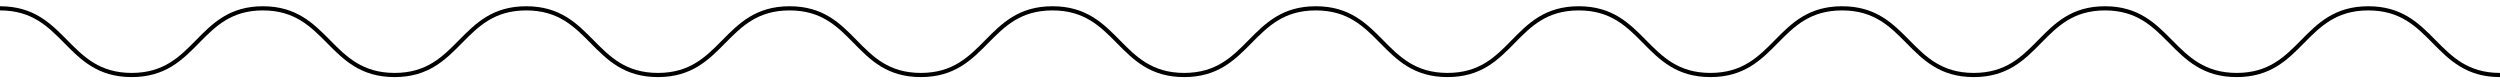 <svg xmlns="http://www.w3.org/2000/svg" viewBox="0 0 600 20">
  <title>squiggle-01</title>
  <path d="M0,2C15.8,2,15.8,18,31.6,18S47.4,2,63.1,2,78.9,18,94.7,18,110.5,2,126.3,2s15.8,16,31.6,16S173.7,2,189.5,2,205.2,18,221,18,236.8,2,252.6,2s15.8,16,31.6,16S300,2,315.8,2s15.8,16,31.6,16S363.1,2,378.9,2s15.8,16,31.6,16S426.3,2,442.1,2s15.8,16,31.6,16S489.5,2,505.2,2,521,18,536.8,18,552.6,2,568.4,2,584.2,18,600,18" fill="none" stroke="#000" stroke-miterlimit="10"/>
</svg>
